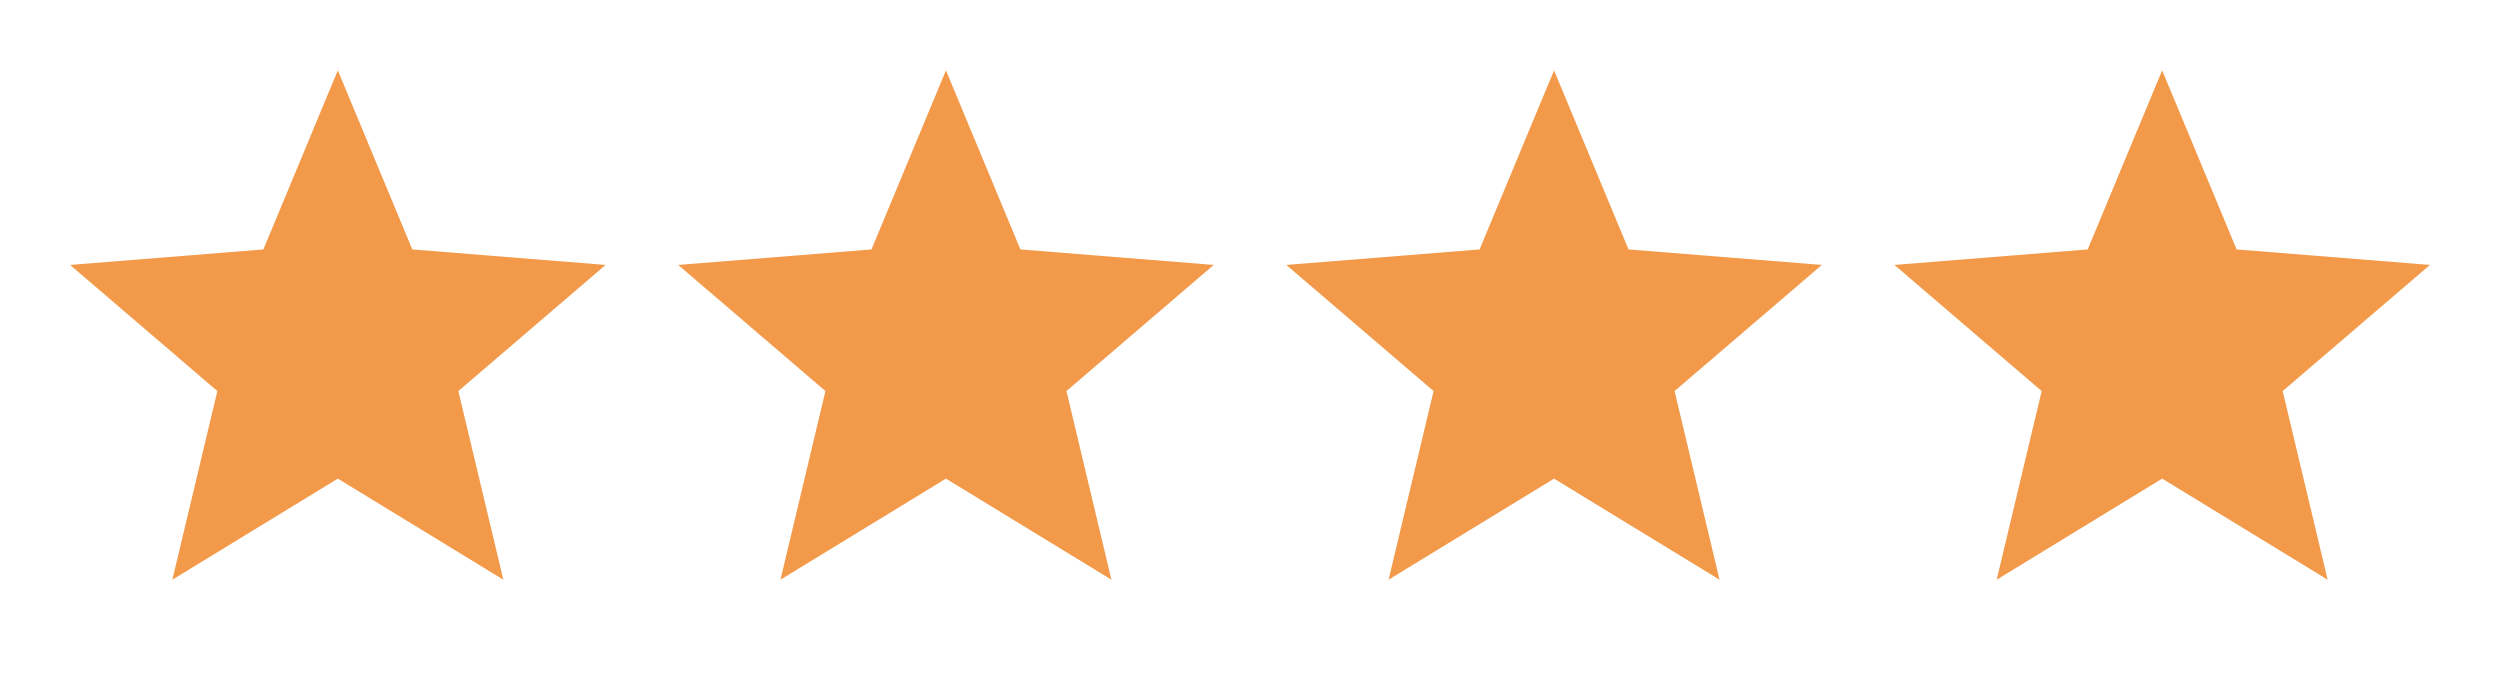 <svg width="74" height="20" viewBox="0 0 74 20" fill="none" xmlns="http://www.w3.org/2000/svg">
<g clip-path="url(#clip0_192_2349)">
<path d="M10 14.167L5.102 17.159L6.434 11.575L2.075 7.842L7.796 7.383L10 2.083L12.204 7.383L17.926 7.842L13.567 11.575L14.899 17.159L10 14.167Z" fill="#F2994A"/>
</g>
<g clip-path="url(#clip1_192_2349)">
<path d="M28 14.167L23.102 17.159L24.433 11.575L20.075 7.842L25.796 7.383L28 2.083L30.204 7.383L35.926 7.842L31.567 11.575L32.898 17.159L28 14.167Z" fill="#F2994A"/>
</g>
<g clip-path="url(#clip2_192_2349)">
<path d="M46 14.167L41.102 17.159L42.434 11.575L38.075 7.842L43.796 7.383L46 2.083L48.204 7.383L53.926 7.842L49.567 11.575L50.898 17.159L46 14.167Z" fill="#F2994A"/>
</g>
<g clip-path="url(#clip3_192_2349)">
<path d="M64 14.167L59.102 17.159L60.434 11.575L56.075 7.842L61.796 7.383L64 2.083L66.204 7.383L71.926 7.842L67.567 11.575L68.898 17.159L64 14.167Z" fill="#F2994A"/>
</g>
<defs>
<clipPath id="clip0_192_2349">
<rect width="20" height="20" fill="white"/>
</clipPath>
<clipPath id="clip1_192_2349">
<rect width="20" height="20" fill="white" transform="translate(18)"/>
</clipPath>
<clipPath id="clip2_192_2349">
<rect width="20" height="20" fill="white" transform="translate(36)"/>
</clipPath>
<clipPath id="clip3_192_2349">
<rect width="20" height="20" fill="white" transform="translate(54)"/>
</clipPath>
</defs>
</svg>
